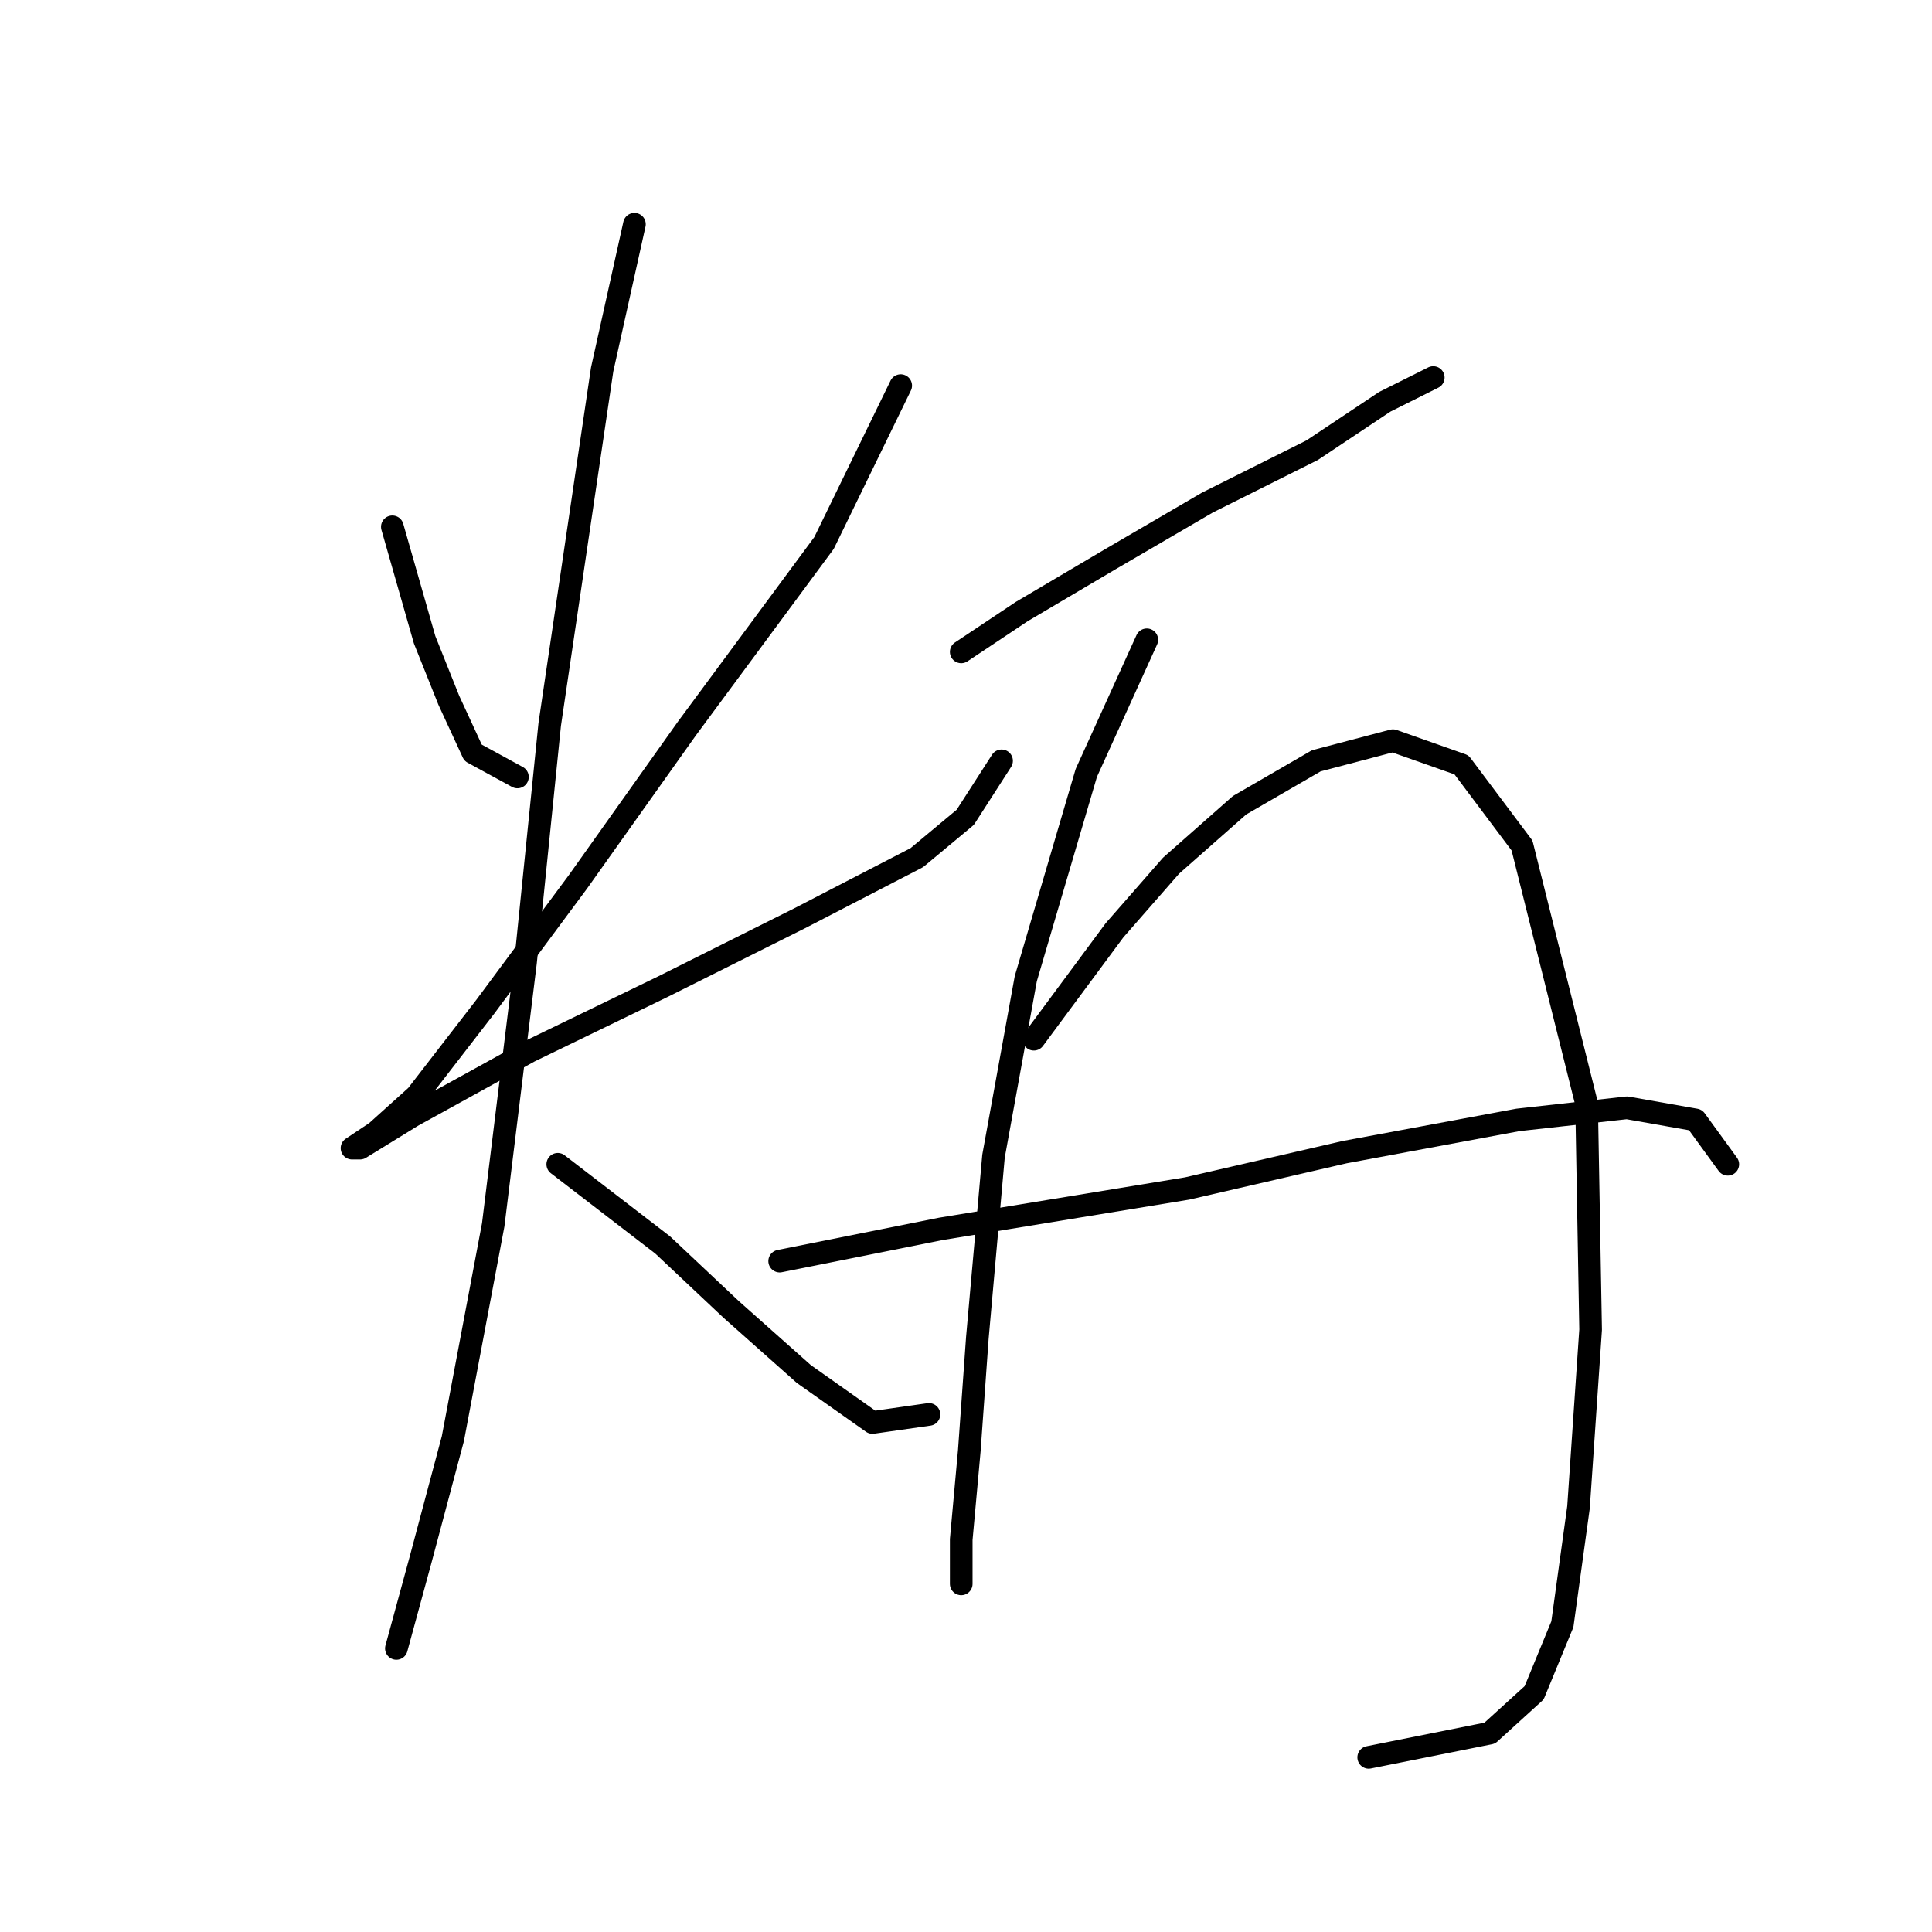 <?xml version="1.0" standalone="no"?>
    <svg width="256" height="256" xmlns="http://www.w3.org/2000/svg" version="1.1">
    <polyline stroke="black" stroke-width="3" stroke-linecap="round" fill="transparent" stroke-linejoin="round" points="51.989 69.807 56.266 84.775 59.473 92.794 62.681 99.744 68.561 102.952 68.561 102.952 " />
        <polyline stroke="black" stroke-width="3" stroke-linecap="round" fill="transparent" stroke-linejoin="round" points="119.348 51.096 109.191 71.945 91.014 96.537 76.58 116.851 64.284 133.424 55.196 145.185 49.85 149.996 46.643 152.135 47.712 152.135 54.662 147.858 70.165 139.304 87.807 130.751 105.983 121.663 121.486 113.644 127.902 108.298 132.713 100.813 132.713 100.813 " />
        <polyline stroke="black" stroke-width="3" stroke-linecap="round" fill="transparent" stroke-linejoin="round" points="84.065 29.712 79.788 48.957 72.838 96.002 69.63 127.543 65.354 162.292 60.008 190.626 55.731 206.664 52.523 218.425 52.523 218.425 " />
        <polyline stroke="black" stroke-width="3" stroke-linecap="round" fill="transparent" stroke-linejoin="round" points="73.907 154.273 87.807 164.965 96.895 173.519 106.518 182.072 115.606 188.487 123.09 187.418 123.09 187.418 " />
        <polyline stroke="black" stroke-width="3" stroke-linecap="round" fill="transparent" stroke-linejoin="round" points="127.367 86.379 135.386 81.033 147.147 74.084 159.977 66.599 173.877 59.649 183.5 53.234 189.915 50.027 189.915 50.027 " />
        <polyline stroke="black" stroke-width="3" stroke-linecap="round" fill="transparent" stroke-linejoin="round" points="151.958 84.775 143.94 102.417 135.921 129.682 131.644 153.204 129.505 177.261 128.436 192.23 127.367 203.991 127.367 209.871 127.367 209.871 " />
        <polyline stroke="black" stroke-width="3" stroke-linecap="round" fill="transparent" stroke-linejoin="round" points="136.99 137.701 147.682 123.267 155.166 114.713 164.254 106.694 174.412 100.813 184.569 98.14 193.657 101.348 201.676 112.04 210.23 146.254 210.764 176.192 209.16 199.714 207.022 215.217 203.28 224.305 197.399 229.651 181.361 232.859 181.361 232.859 " />
        <polyline stroke="black" stroke-width="3" stroke-linecap="round" fill="transparent" stroke-linejoin="round" points="103.31 167.104 124.694 162.827 157.304 157.481 178.154 152.669 201.141 148.393 215.576 146.789 224.664 148.393 228.941 154.273 228.941 154.273 " />
        </svg>